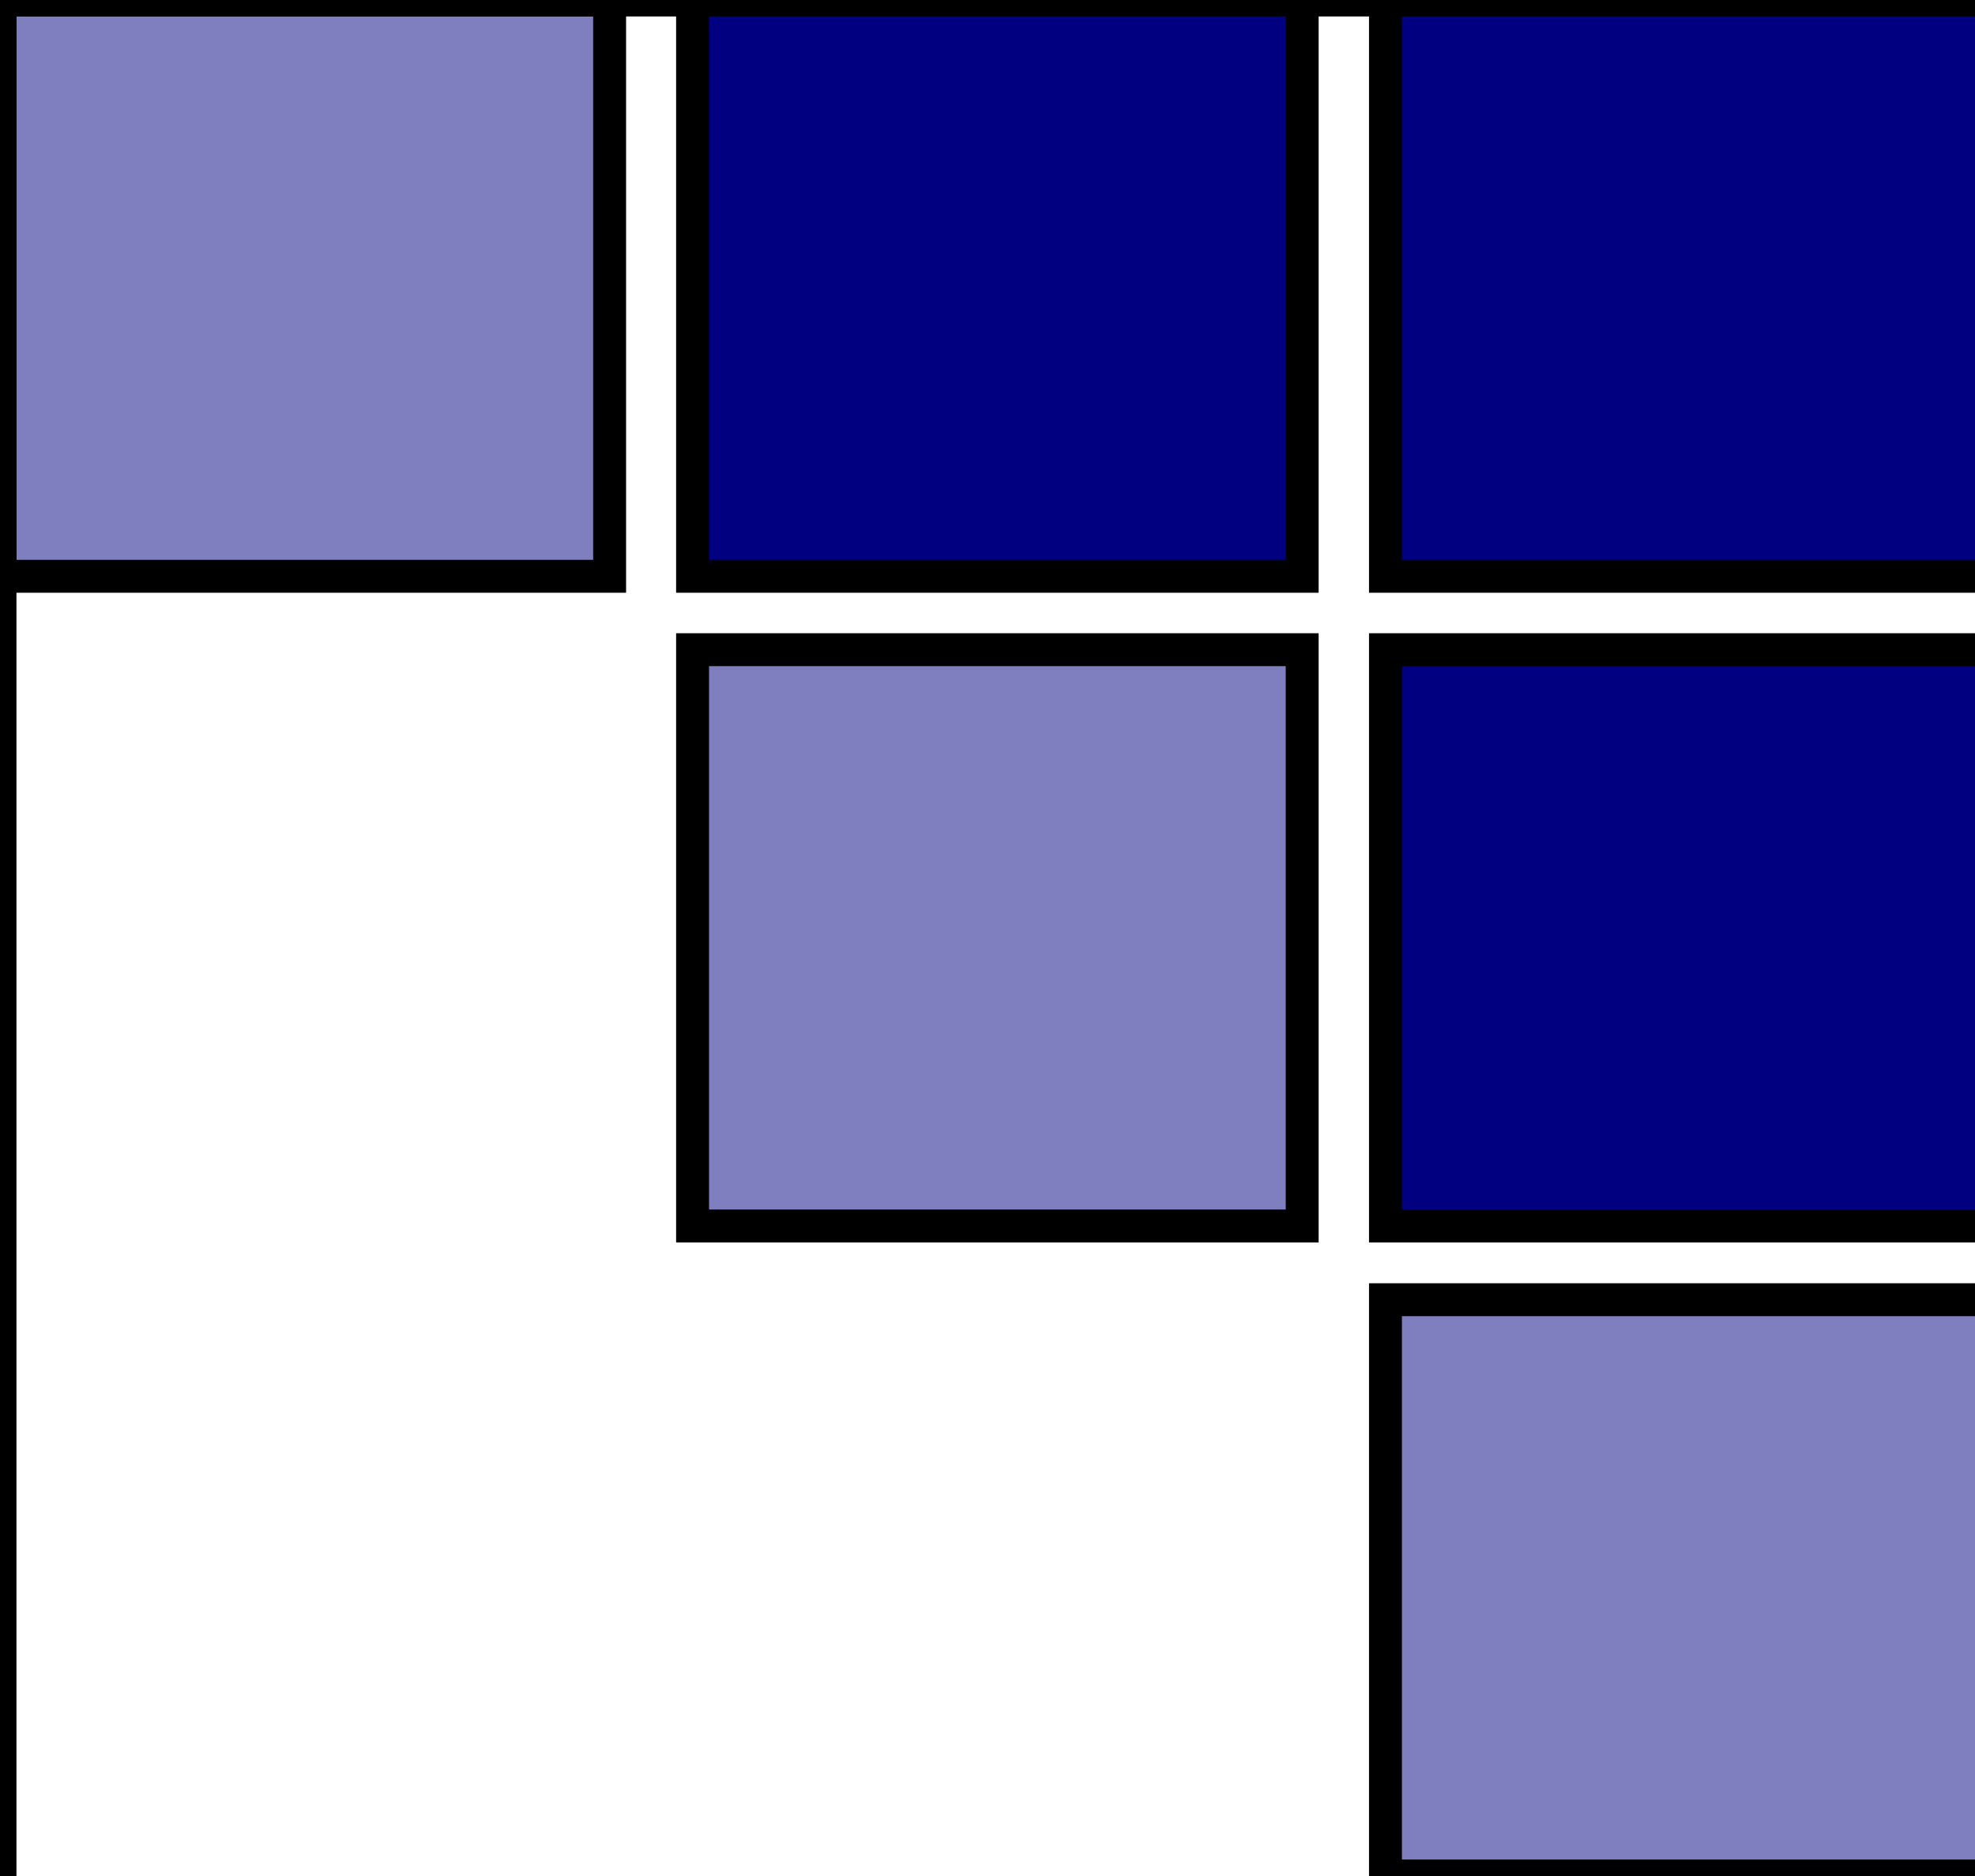 <svg
    xmlns="http://www.w3.org/2000/svg"
    viewBox="0 0 60 57"
    id="vector">
    <defs>
        <clipPath id="clip_path">
            <path d="M 0 0 L 800 0 L 800 600 L 0 600 L 0 0 Z"/>
        </clipPath>
        <clipPath id="clip_path_1">
            <path d="M 0 0 L 800 0 L 800 600 L 0 600 L 0 0 Z"/>
        </clipPath>
        <clipPath id="clip_path_2">
            <path d="M 0 0 L 800 0 L 800 600 L 0 600 L 0 0 Z"/>
        </clipPath>
        <clipPath id="clip_path_3">
            <path d="M 0 0 L 800 0 L 800 600 L 0 600 L 0 0 Z"/>
        </clipPath>
        <clipPath id="clip_path_4">
            <path d="M 0 0 L 800 0 L 800 600 L 0 600 L 0 0 Z"/>
        </clipPath>
        <clipPath id="clip_path_5">
            <path d="M 0 0 L 800 0 L 800 600 L 0 600 L 0 0 Z"/>
        </clipPath>
        <clipPath id="clip_path_6">
            <path d="M 0 0 L 800 0 L 800 600 L 0 600 L 0 0 Z"/>
        </clipPath>
    </defs>
    <g id="group">
        <path
            id="path"
            clip-path="url(#clip_path)"
            d="M 0 0 L 800 0 L 800 600 L 0 600 Z"
            fill="#000000"
            fill-opacity="0"
            stroke="#00000000"
            stroke-linecap="square"
            fill-rule="evenodd"/>
        <path
            id="path_1"
            clip-path="url(#clip_path_1)"
            d="M 21.04 0 L 39.56 0 L 39.56 17.51 L 21.04 17.51 Z"
            fill="#000080"
            stroke="#00000000"
            stroke-linecap="square"
            fill-rule="evenodd"/>
        <path
            id="path_2"
            clip-path="url(#clip_path_2)"
            d="M 0 0 L 18.52 0 L 18.52 17.51 L 0 17.51 Z"
            fill="#000080"
            fill-opacity="0.5"
            stroke="#00000000"
            stroke-linecap="square"
            fill-rule="evenodd"/>
        <path
            id="path_3"
            clip-path="url(#clip_path_3)"
            d="M 42.09 0 L 60.61 0 L 60.61 17.51 L 42.09 17.51 Z"
            fill="#000080"
            stroke="#00000000"
            stroke-linecap="square"
            fill-rule="evenodd"/>
        <path
            id="path_4"
            clip-path="url(#clip_path_4)"
            d="M 42.09 19.74 L 60.61 19.74 L 60.61 37.25 L 42.09 37.25 Z"
            fill="#000080"
            stroke="#00000000"
            stroke-linecap="square"
            fill-rule="evenodd"/>
        <path
            id="path_5"
            clip-path="url(#clip_path_5)"
            d="M 21.04 19.74 L 39.56 19.74 L 39.56 37.25 L 21.04 37.25 Z"
            fill="#000080"
            fill-opacity="0.5"
            stroke="#00000000"
            stroke-linecap="square"
            fill-rule="evenodd"/>
        <path
            id="path_6"
            clip-path="url(#clip_path_6)"
            d="M 42.09 39.49 L 60.61 39.49 L 60.61 57 L 42.09 57 Z"
            fill="#000080"
            fill-opacity="0.5"
            stroke="#00000000"
            stroke-linecap="square"
            fill-rule="evenodd"/>
    </g>
</svg>
